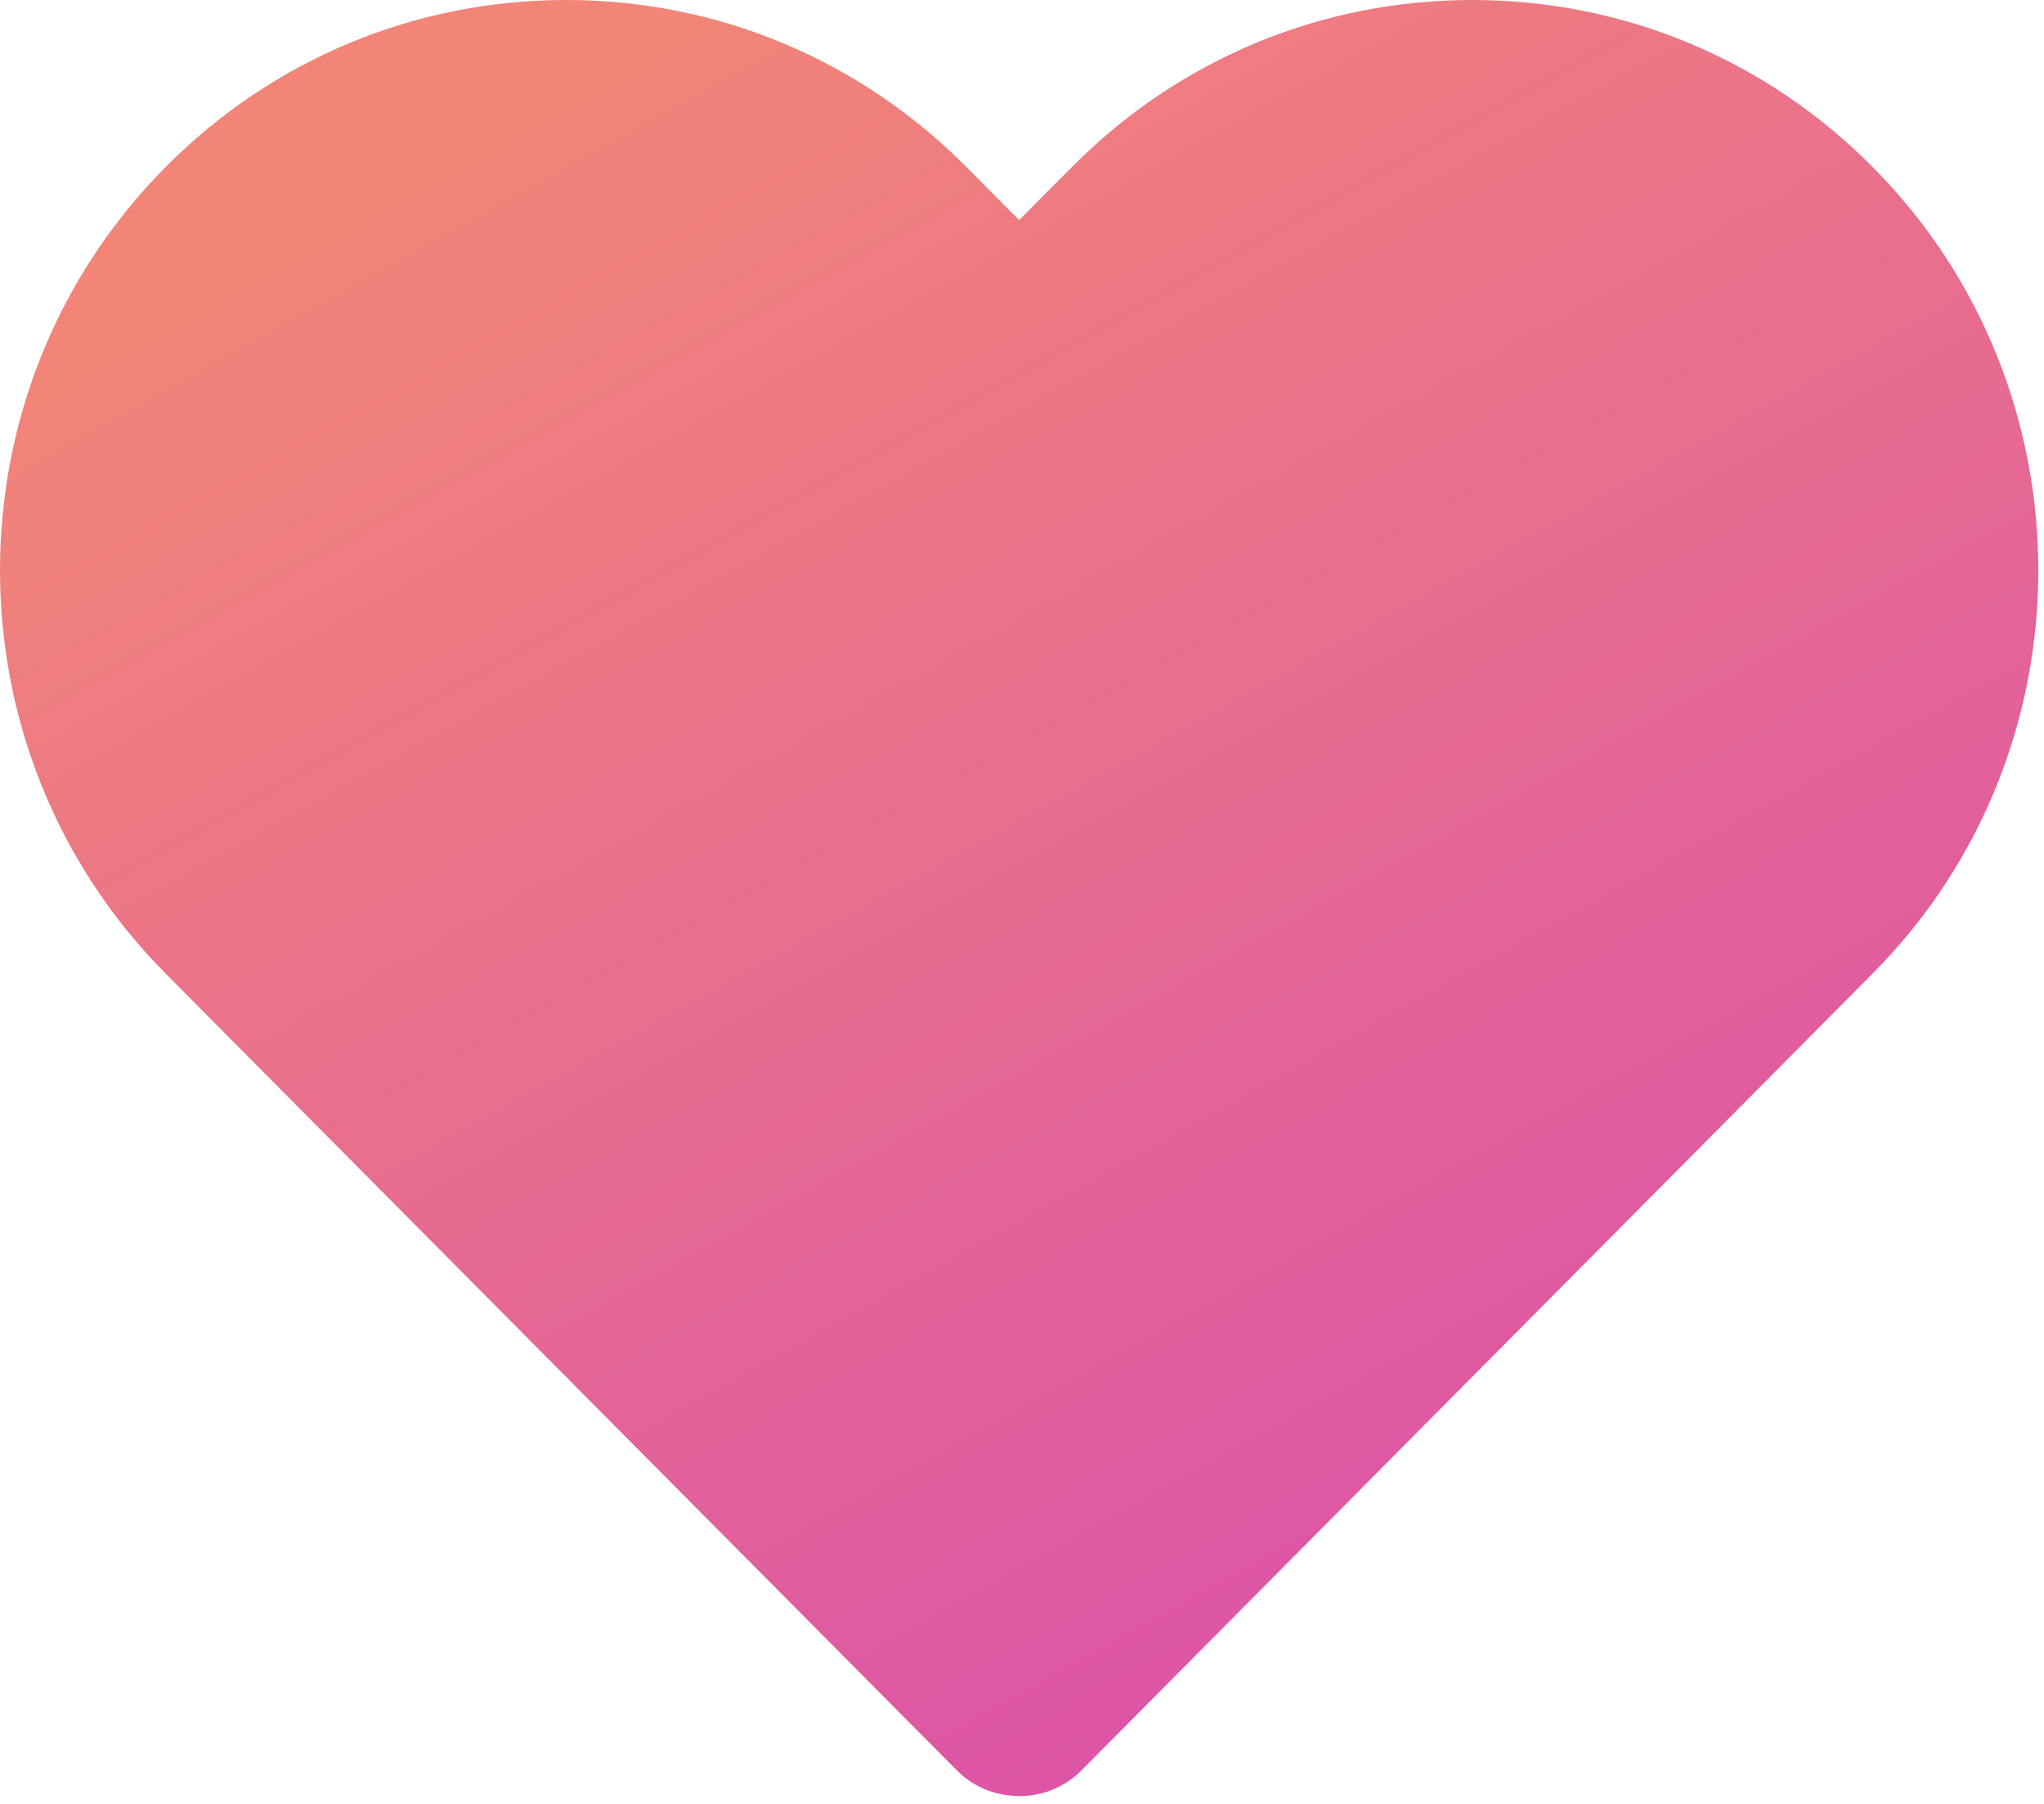 <?xml version="1.0" encoding="UTF-8"?>
<svg width="17px" height="15px" viewBox="0 0 17 15" version="1.1" xmlns="http://www.w3.org/2000/svg" xmlns:xlink="http://www.w3.org/1999/xlink">
    <!-- Generator: Sketch 52.2 (67145) - http://www.bohemiancoding.com/sketch -->
    <title>Path</title>
    <desc>Created with Sketch.</desc>
    <defs>
        <linearGradient x1="90.933%" y1="104.556%" x2="25%" y2="5.767%" id="linearGradient-1">
            <stop stop-color="#D848B3" offset="1%"></stop>
            <stop stop-color="#F28577" offset="100%"></stop>
        </linearGradient>
    </defs>
    <g id="Symbols" stroke="none" stroke-width="1" fill="none" fill-rule="evenodd">
        <g id="icons/heart-fill" fill="url(#linearGradient-1)">
            <g id="icons/heart-outline">
                <path d="M15.575,1.389 C14.686,0.493 13.503,0 12.245,0 C10.987,0 9.804,0.493 8.915,1.389 L8.476,1.83 L8.038,1.389 C7.148,0.493 5.966,3.20064295e-16 4.708,3.20064295e-16 C3.45,3.20064295e-16 2.267,0.493 1.377,1.389 C-0.459,3.238 -0.459,6.247 1.377,8.095 L7.958,14.721 C8.065,14.83 8.199,14.896 8.339,14.922 C8.386,14.931 8.433,14.935 8.481,14.935 C8.667,14.935 8.853,14.864 8.995,14.721 L15.575,8.095 C17.412,6.247 17.412,3.238 15.575,1.389 Z" id="Path"></path>
            </g>
        </g>
    </g>
</svg>